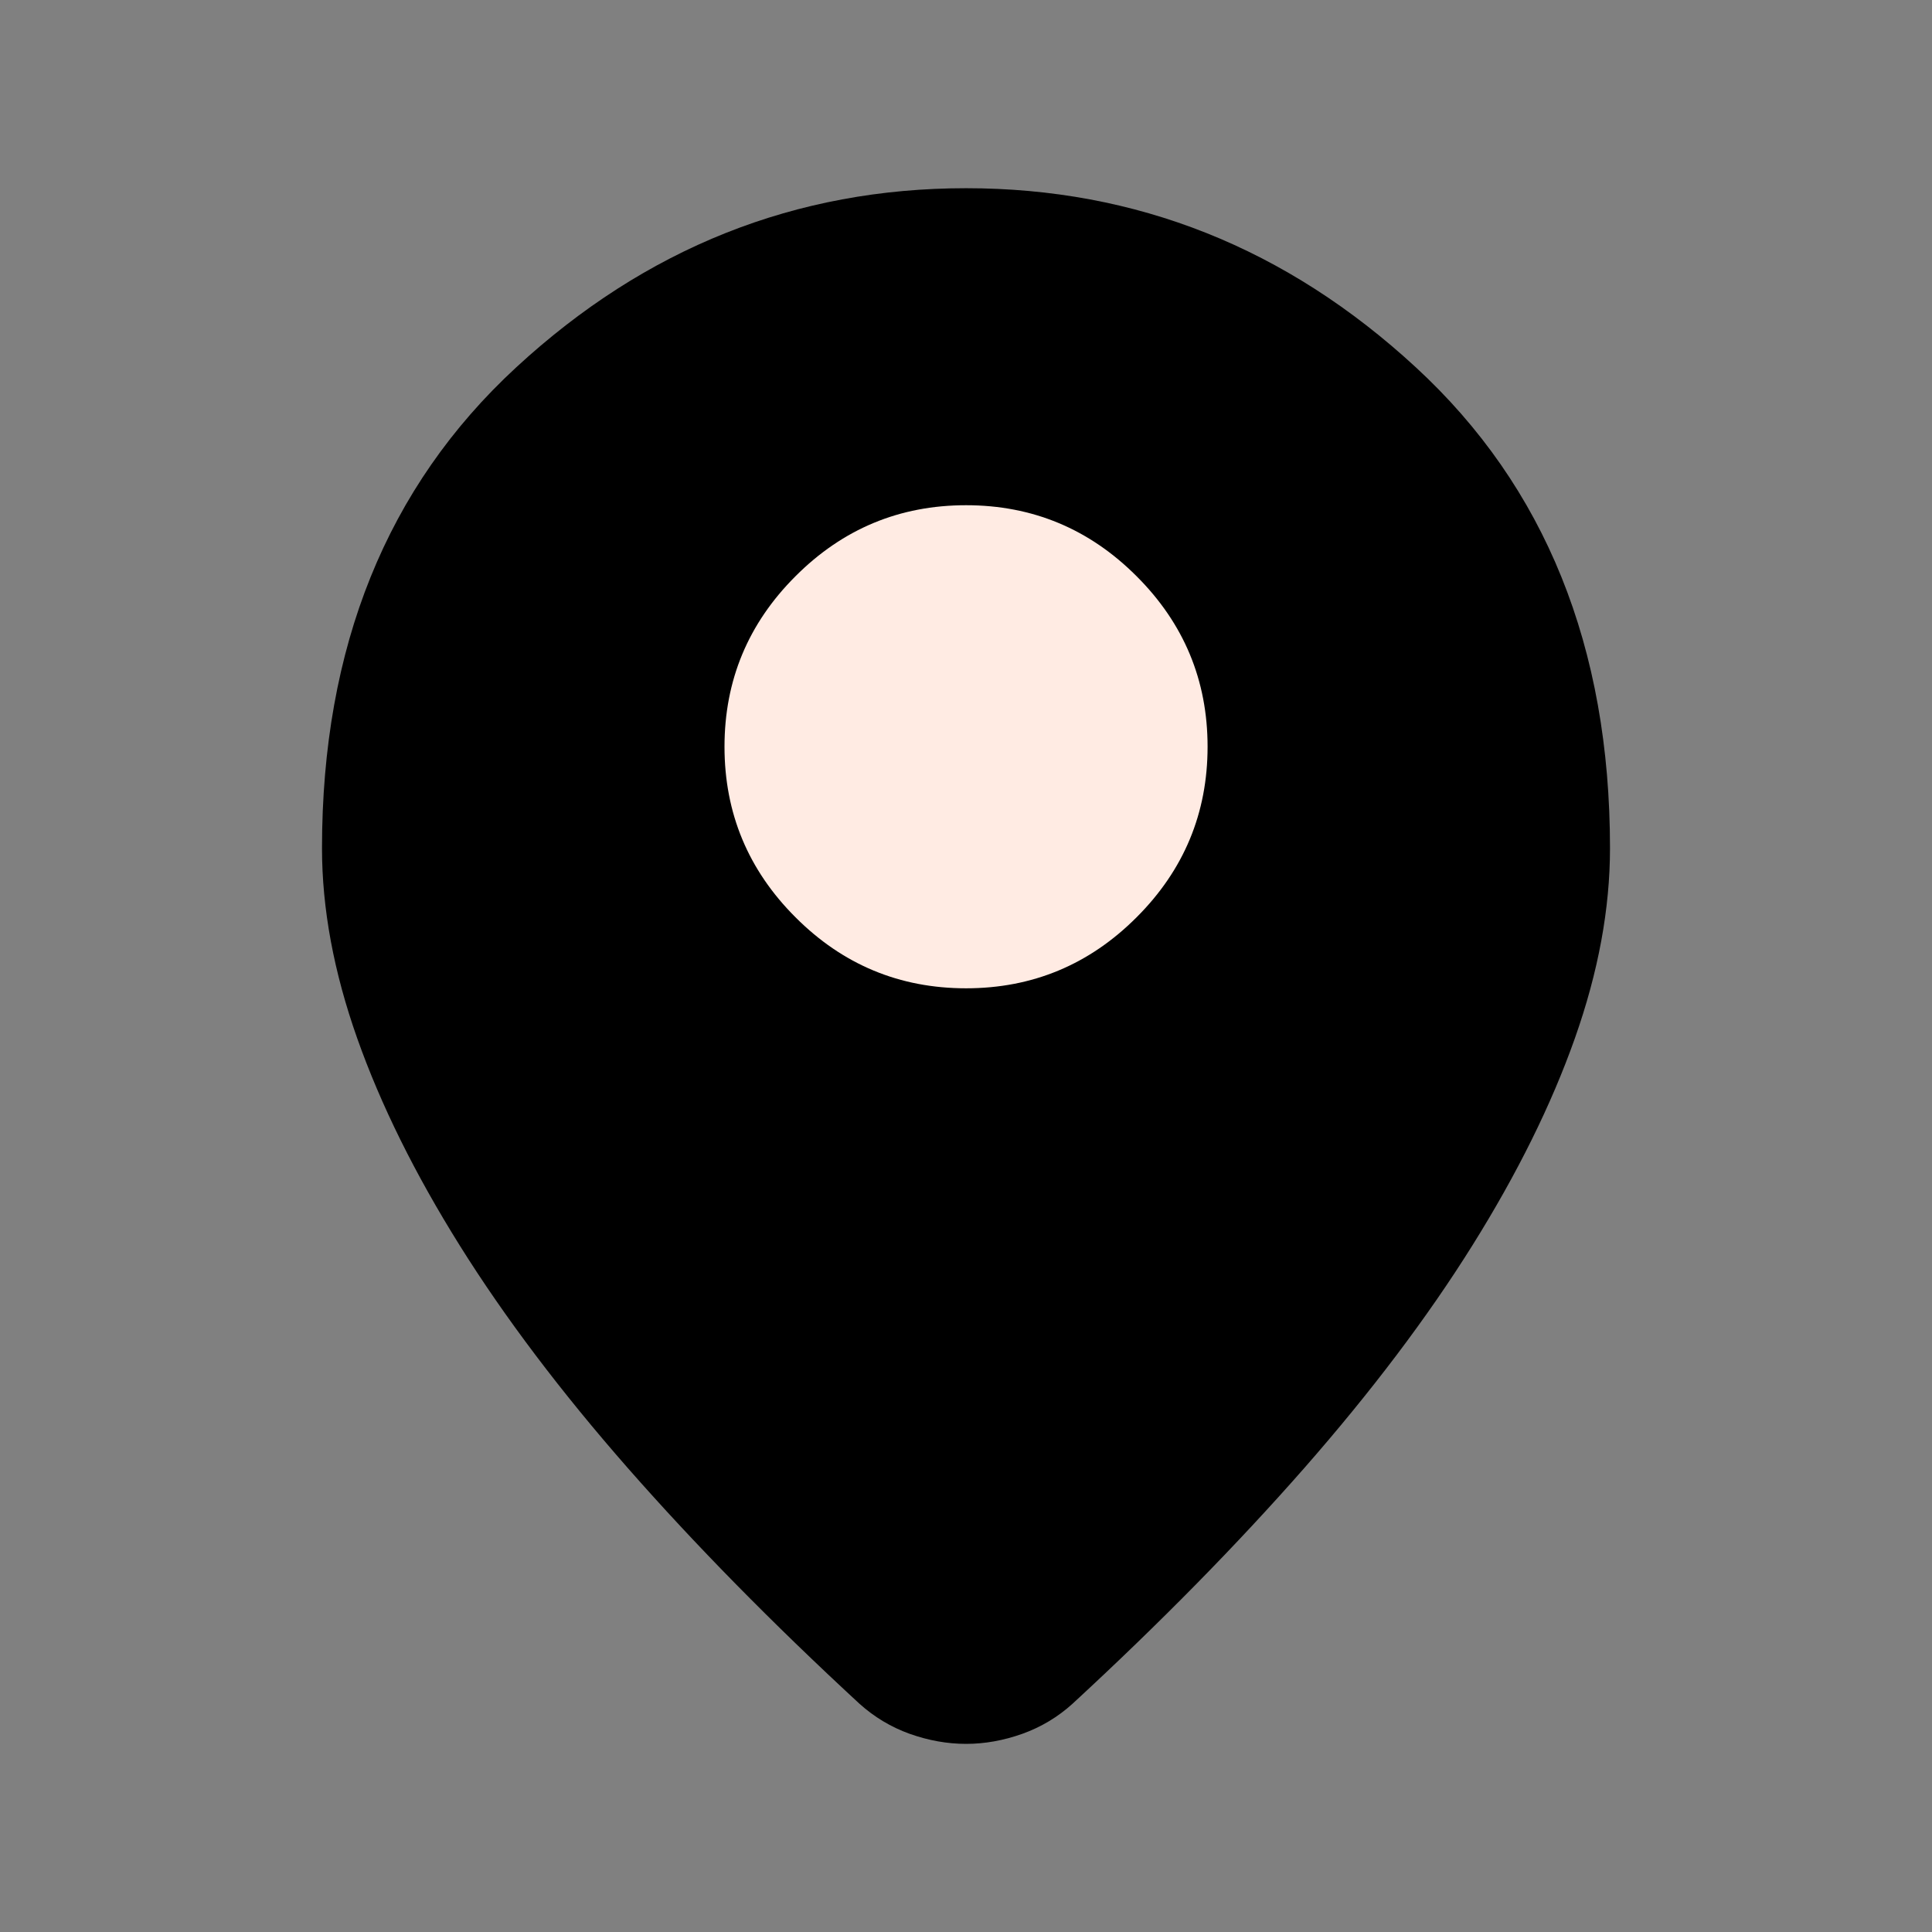 <svg viewBox="0 0 24 24" fill="none" xmlns="http://www.w3.org/2000/svg">
<rect x="0" y="0" width="24" height="24" fill="#808080" stroke="none"/>
<path d="M12.001 21.663C11.767 21.663 11.534 21.621 11.3 21.538C11.067 21.454 10.859 21.329 10.675 21.163C9.592 20.163 8.634 19.188 7.8 18.238C6.967 17.288 6.271 16.367 5.713 15.475C5.155 14.583 4.73 13.725 4.438 12.9C4.146 12.075 4 11.287 4 10.537C4 8.038 4.805 6.046 6.413 4.563C8.021 3.079 9.884 2.338 12.001 2.338C14.117 2.338 15.98 3.079 17.588 4.563C19.196 6.046 20 8.038 20 10.537C20 11.287 19.855 12.075 19.563 12.9C19.271 13.725 18.846 14.583 18.288 15.475C17.73 16.367 17.034 17.288 16.201 18.238C15.367 19.188 14.409 20.163 13.325 21.163C13.142 21.329 12.934 21.454 12.7 21.538C12.467 21.621 12.234 21.663 12.001 21.663Z" fill="currentColor"/>
<path d="M12.001 12.277C12.825 12.277 13.532 11.983 14.119 11.395C14.707 10.808 15.001 10.101 15.001 9.276C15.001 8.451 14.707 7.745 14.119 7.158C13.532 6.57 12.825 6.276 12.001 6.276C11.175 6.276 10.469 6.57 9.882 7.158C9.294 7.745 9 8.451 9 9.276C9 10.101 9.294 10.808 9.882 11.395C10.469 11.983 11.175 12.277 12.001 12.277Z" fill="#FFEBE3"/>
</svg>
